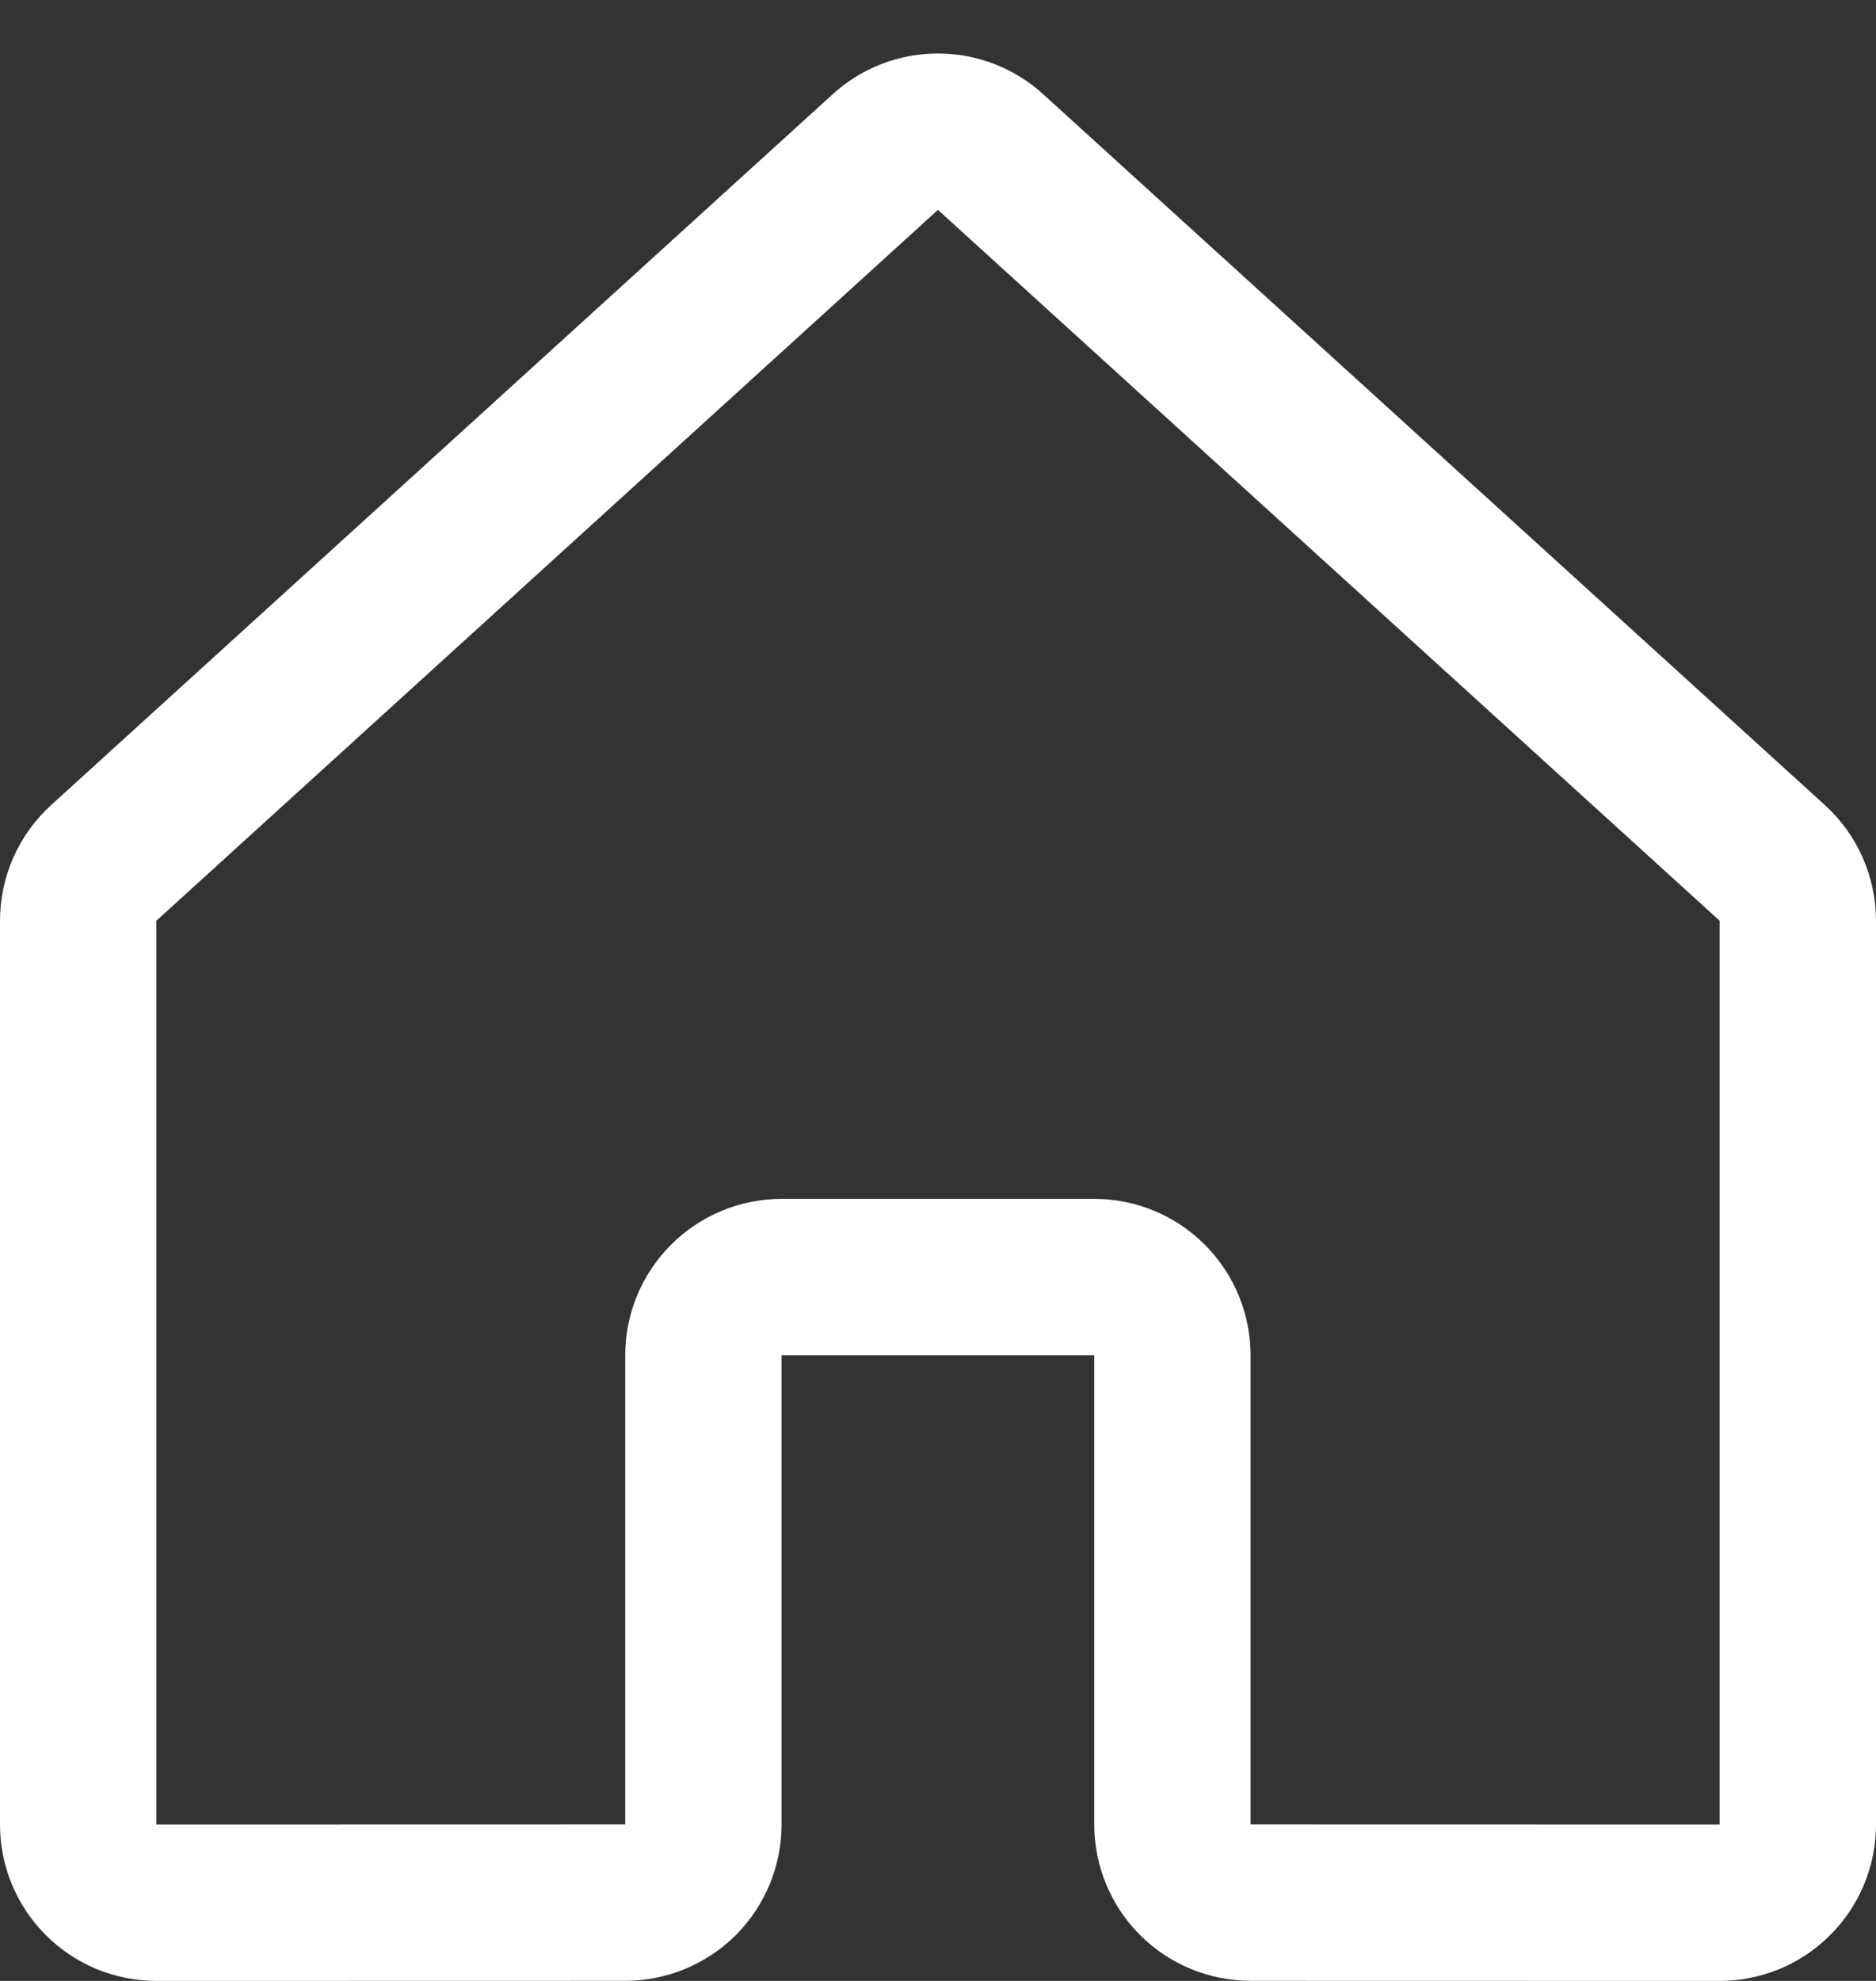 <svg width="18" height="19" viewBox="0 0 18 19" fill="none" xmlns="http://www.w3.org/2000/svg">
<rect x="0" y="0" width="18" height="19" fill="#333333" stroke="none"/>
<path d="M11.249 17.499V12.999C11.249 12.8 11.17 12.61 11.03 12.469C10.889 12.328 10.698 12.249 10.499 12.249H7.499C7.301 12.249 7.11 12.328 6.969 12.469C6.828 12.61 6.749 12.8 6.749 12.999V17.499C6.749 17.698 6.67 17.889 6.53 18.03C6.389 18.17 6.198 18.249 6 18.249L1.5 18.25C1.402 18.25 1.304 18.23 1.213 18.193C1.122 18.155 1.039 18.1 0.97 18.03C0.9 17.961 0.845 17.878 0.807 17.787C0.769 17.696 0.75 17.598 0.75 17.5V8.832C0.75 8.727 0.772 8.624 0.814 8.528C0.856 8.433 0.918 8.347 0.995 8.277L8.495 1.458C8.633 1.332 8.813 1.263 8.999 1.263C9.186 1.263 9.366 1.332 9.504 1.458L17.005 8.277C17.082 8.347 17.144 8.433 17.186 8.528C17.228 8.624 17.25 8.727 17.25 8.832V17.5C17.25 17.598 17.231 17.696 17.193 17.787C17.155 17.878 17.1 17.961 17.03 18.03C16.961 18.1 16.878 18.155 16.787 18.193C16.696 18.23 16.598 18.25 16.5 18.25L11.999 18.249C11.8 18.249 11.61 18.17 11.469 18.03C11.329 17.889 11.249 17.698 11.249 17.499V17.499Z" stroke="white" stroke-width="1.5" stroke-linecap="round" stroke-linejoin="round"/>
</svg>
